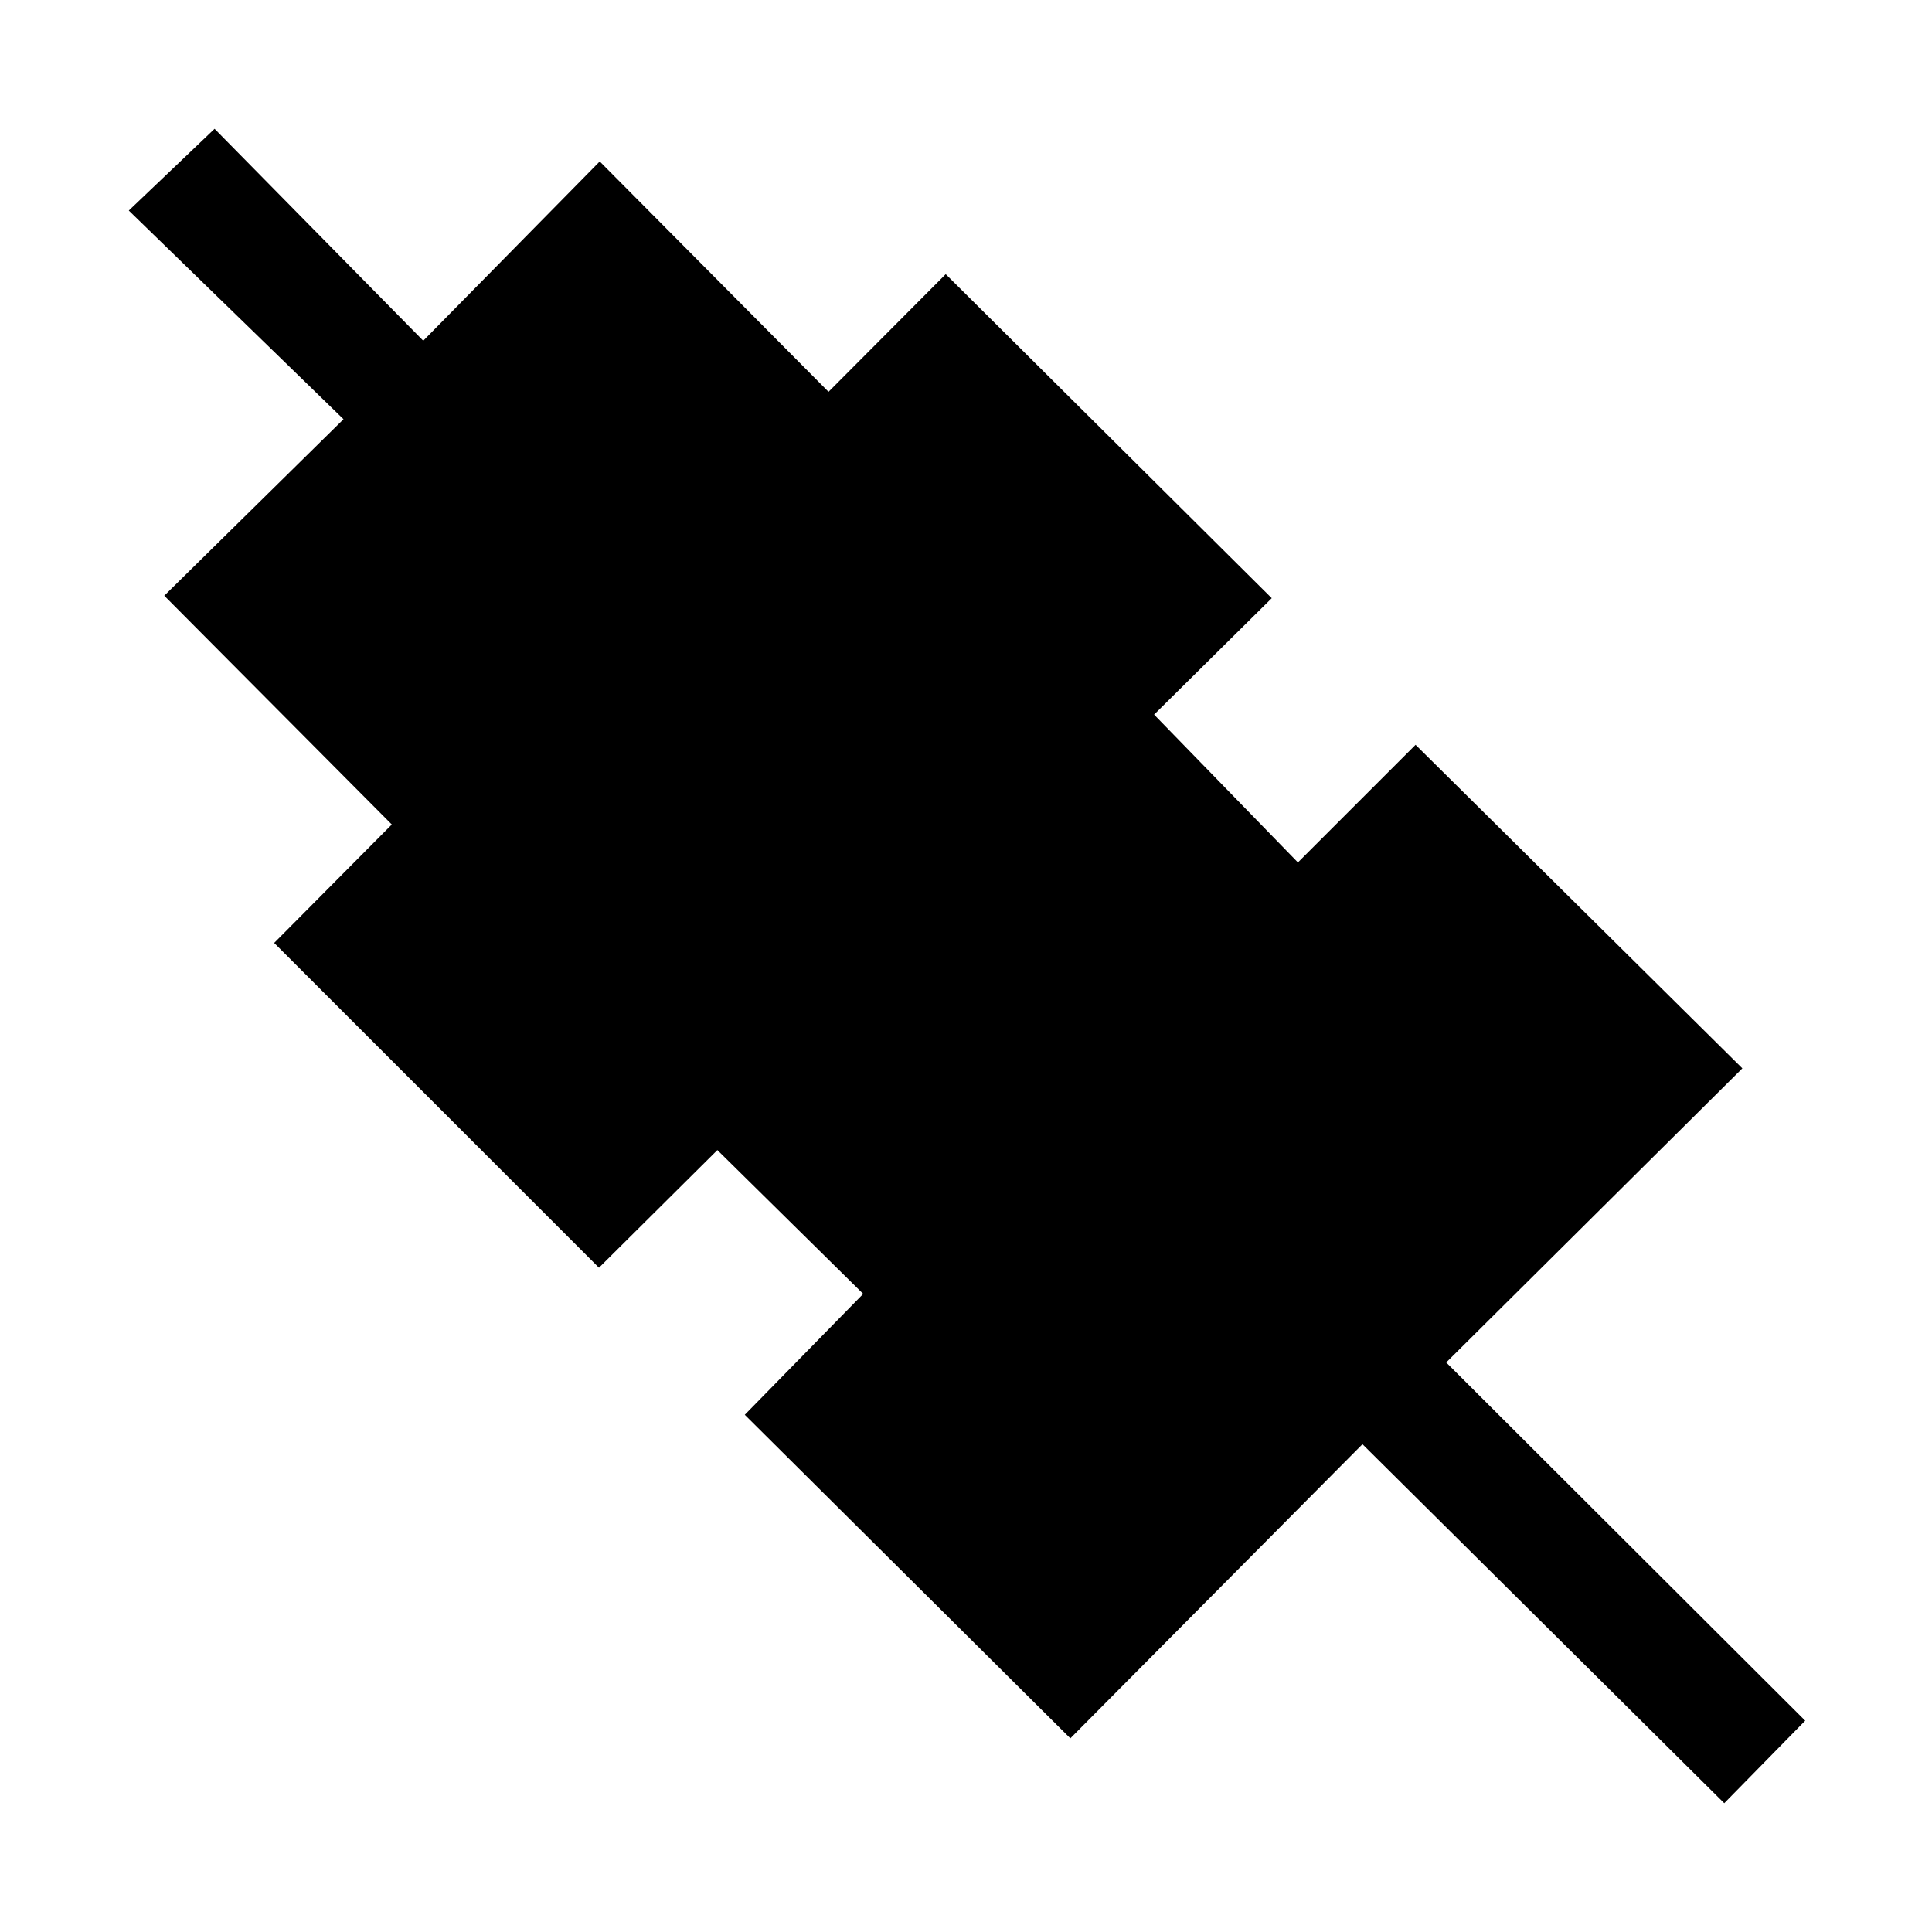<svg xmlns="http://www.w3.org/2000/svg" height="48" viewBox="0 -960 960 960" width="48"><path d="M856.77-64 677-242.39 531.85-96.23 370.08-257l58.84-60.08-72.46-71.46-58.84 58.46-161.39-161.38 58.46-58.85L81.62-664l89.07-87.69L64-855.38 106.62-896l103.69 105.31L298-879.77l113.69 114.46 58.23-58.46 162 161-58.46 57.85 71.46 73.46 58.46-58.46 162.39 160.77L718.61-283 897-105l-40.23 41Z"/></svg>